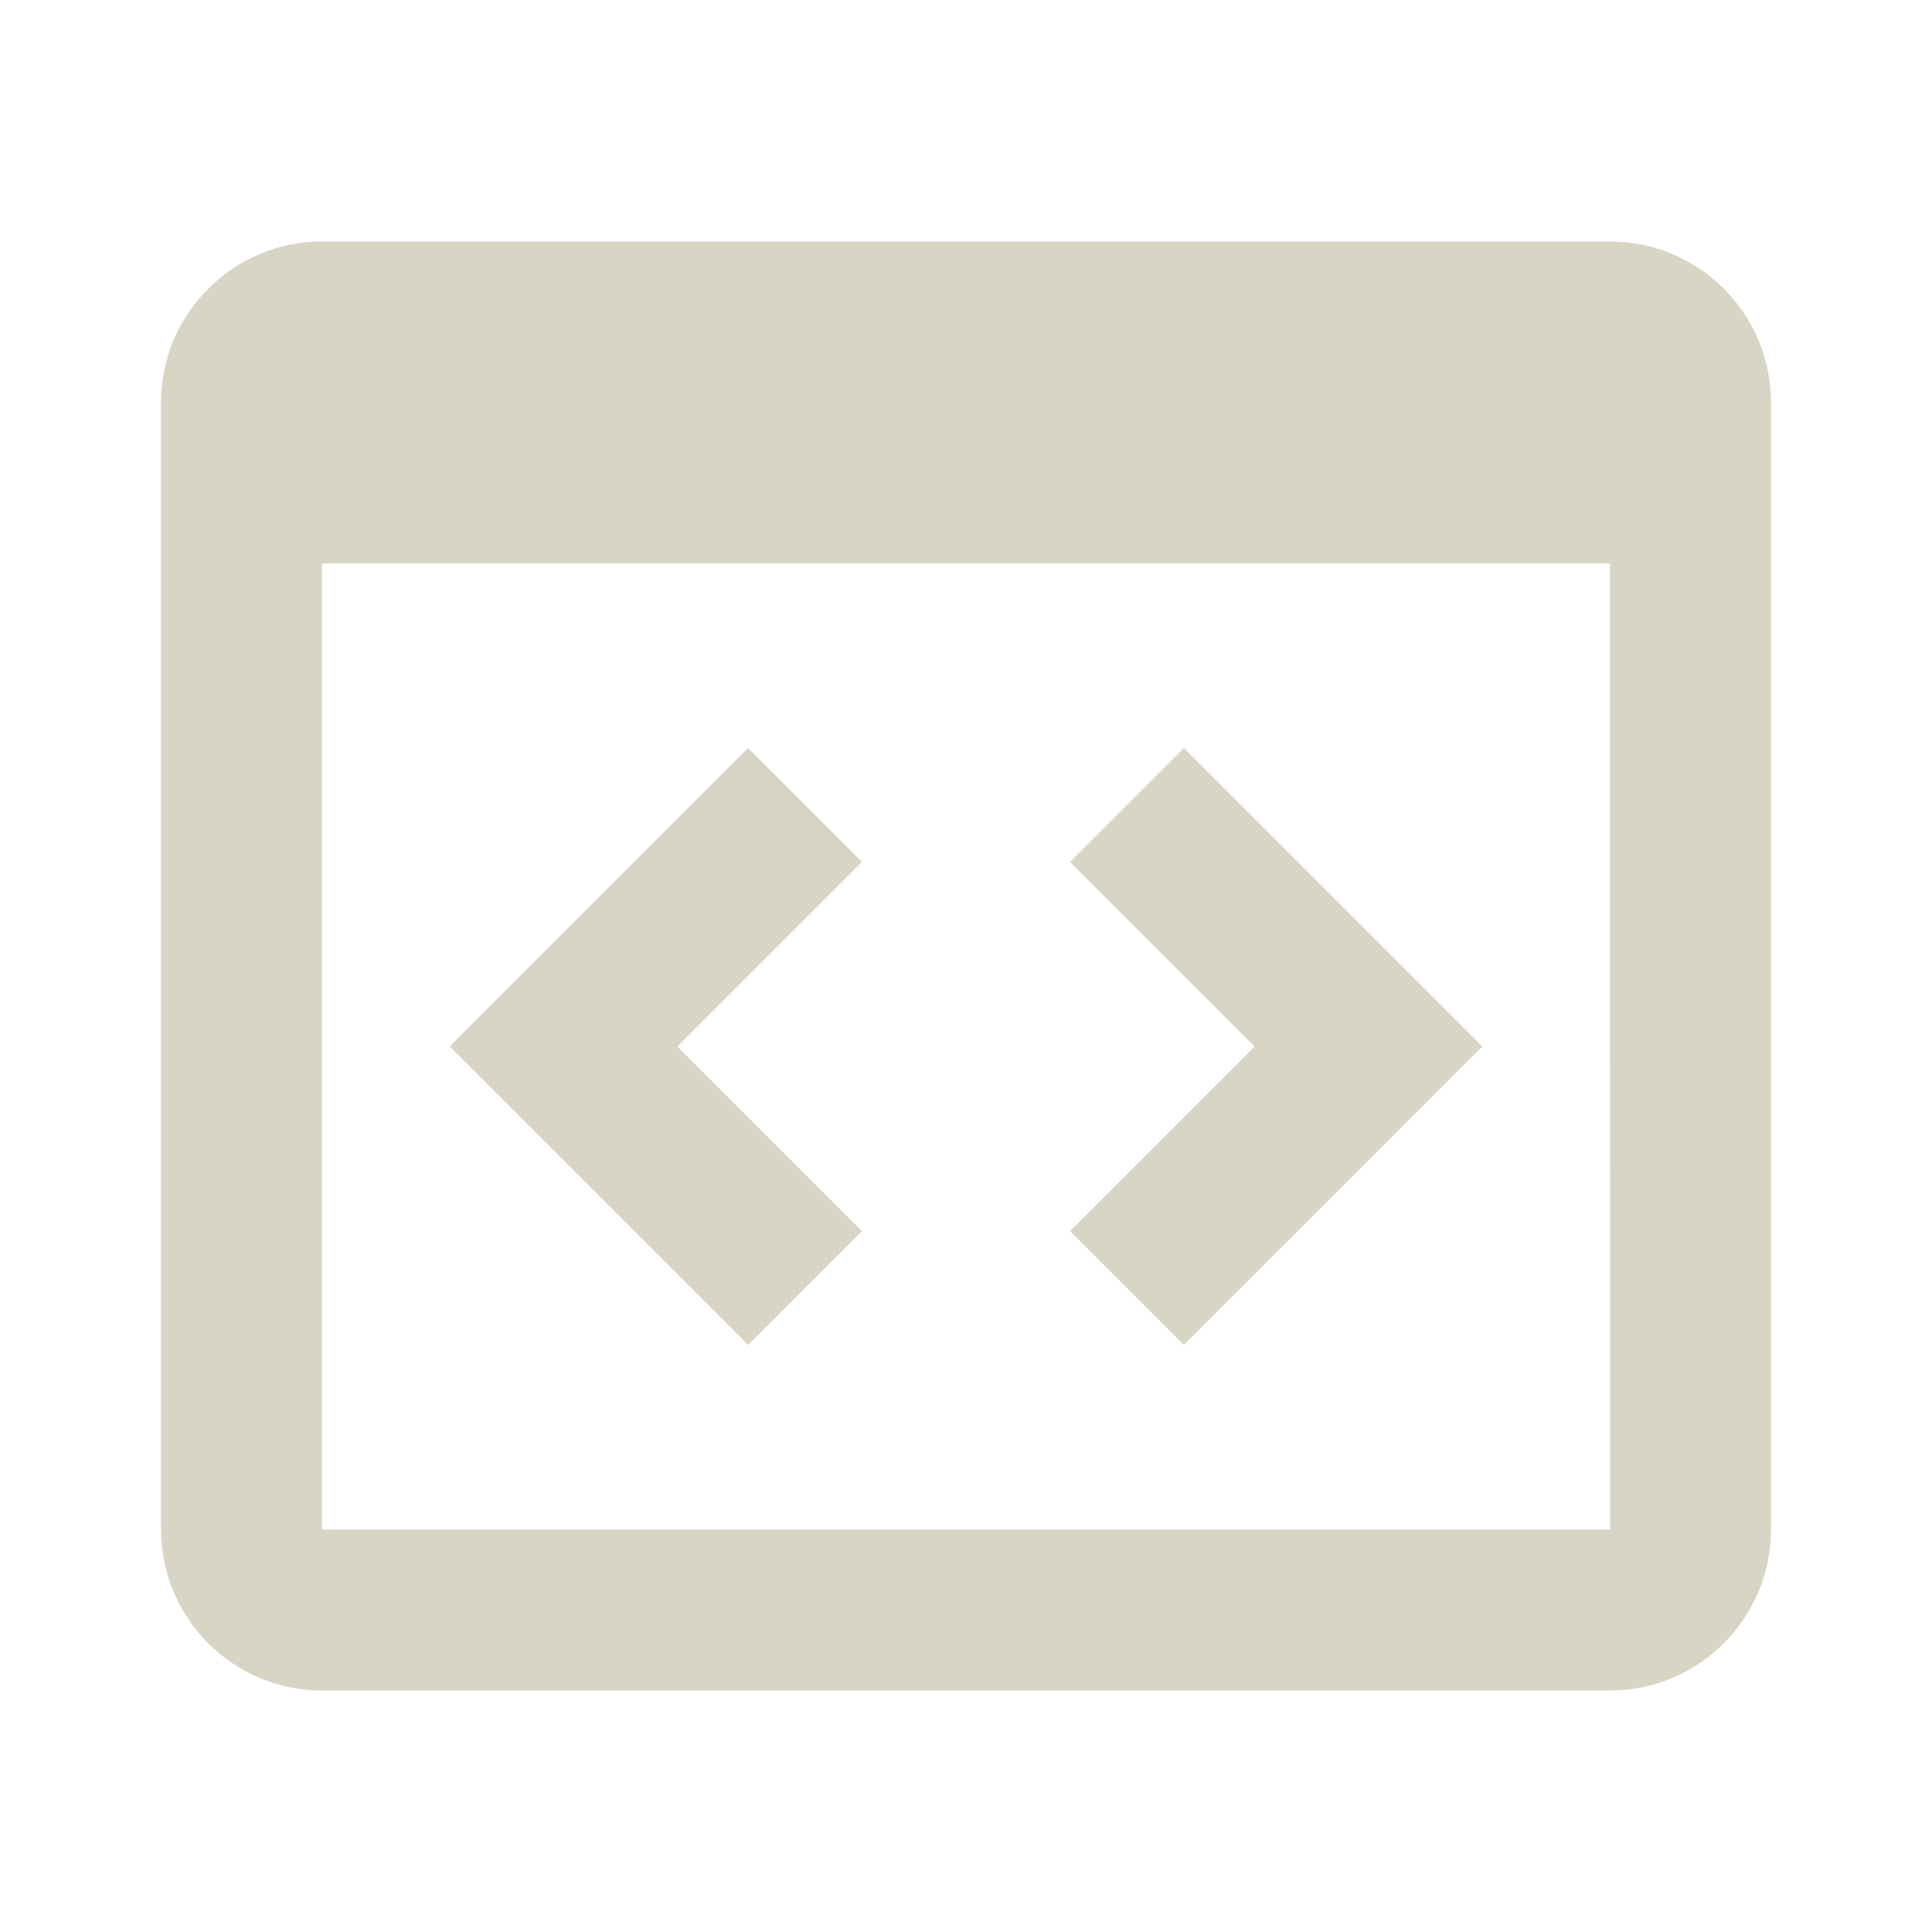 <svg width="48" height="48" viewBox="0 0 48 48" fill="none" xmlns="http://www.w3.org/2000/svg">
<path d="M40 6H8C5.794 6 4 7.794 4 10V38C4 40.206 5.794 42 8 42H40C42.206 42 44 40.206 44 38V10C44 7.794 42.206 6 40 6ZM8 38V14H40L40.004 38H8Z" fill="#D8D5C4"/>
<path d="M18.586 18.586L11.172 26L18.586 33.414L21.414 30.586L16.828 26L21.414 21.414L18.586 18.586ZM29.414 18.586L26.586 21.414L31.172 26L26.586 30.586L29.414 33.414L36.828 26L29.414 18.586Z" fill="#D8D5C4"/>
</svg>

